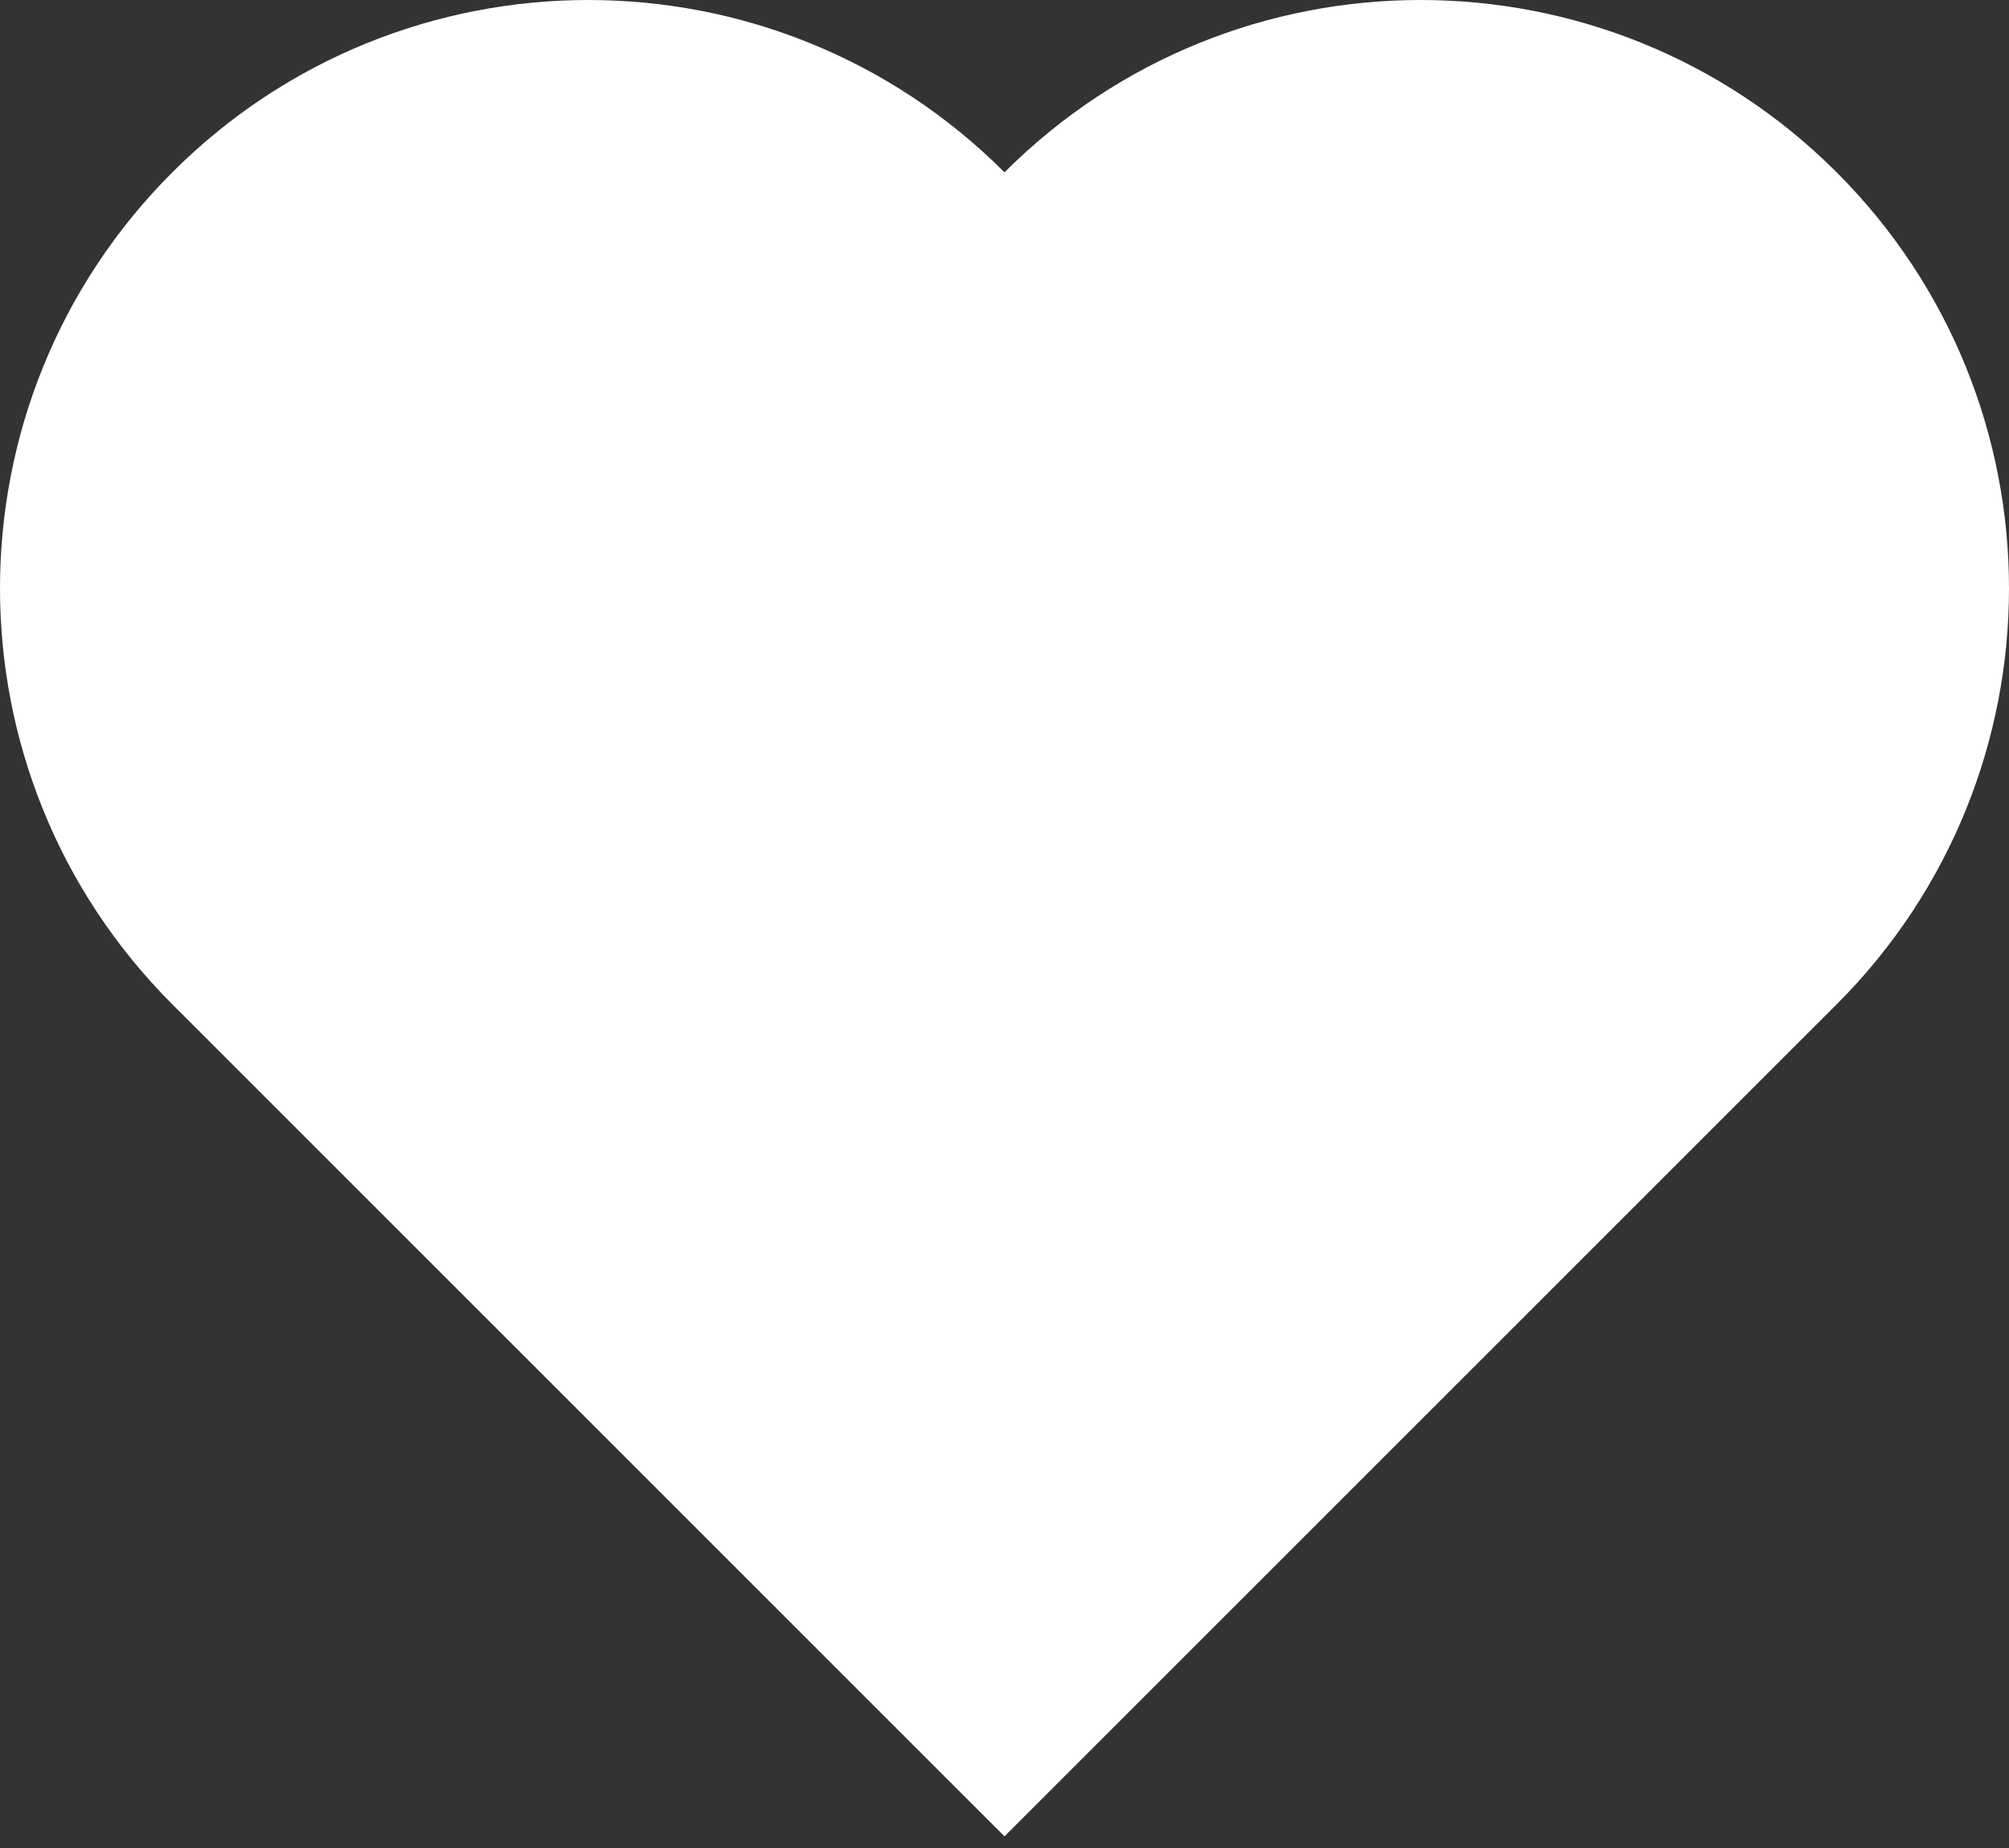 <svg width="150" height="138" viewBox="0 0 150 138" fill="none" xmlns="http://www.w3.org/2000/svg">
<rect x="0" y="0" width="150" height="138" fill="#333333" stroke="none"/>
<path d="M12.868 75C-4.289 57.843 -4.289 30.025 12.868 12.868C30.025 -4.289 57.843 -4.289 75 12.868C92.157 -4.289 119.975 -4.289 137.132 12.868C154.289 30.025 154.289 57.843 137.132 75L75 137.132L12.868 75Z" fill="white"/>
</svg>
